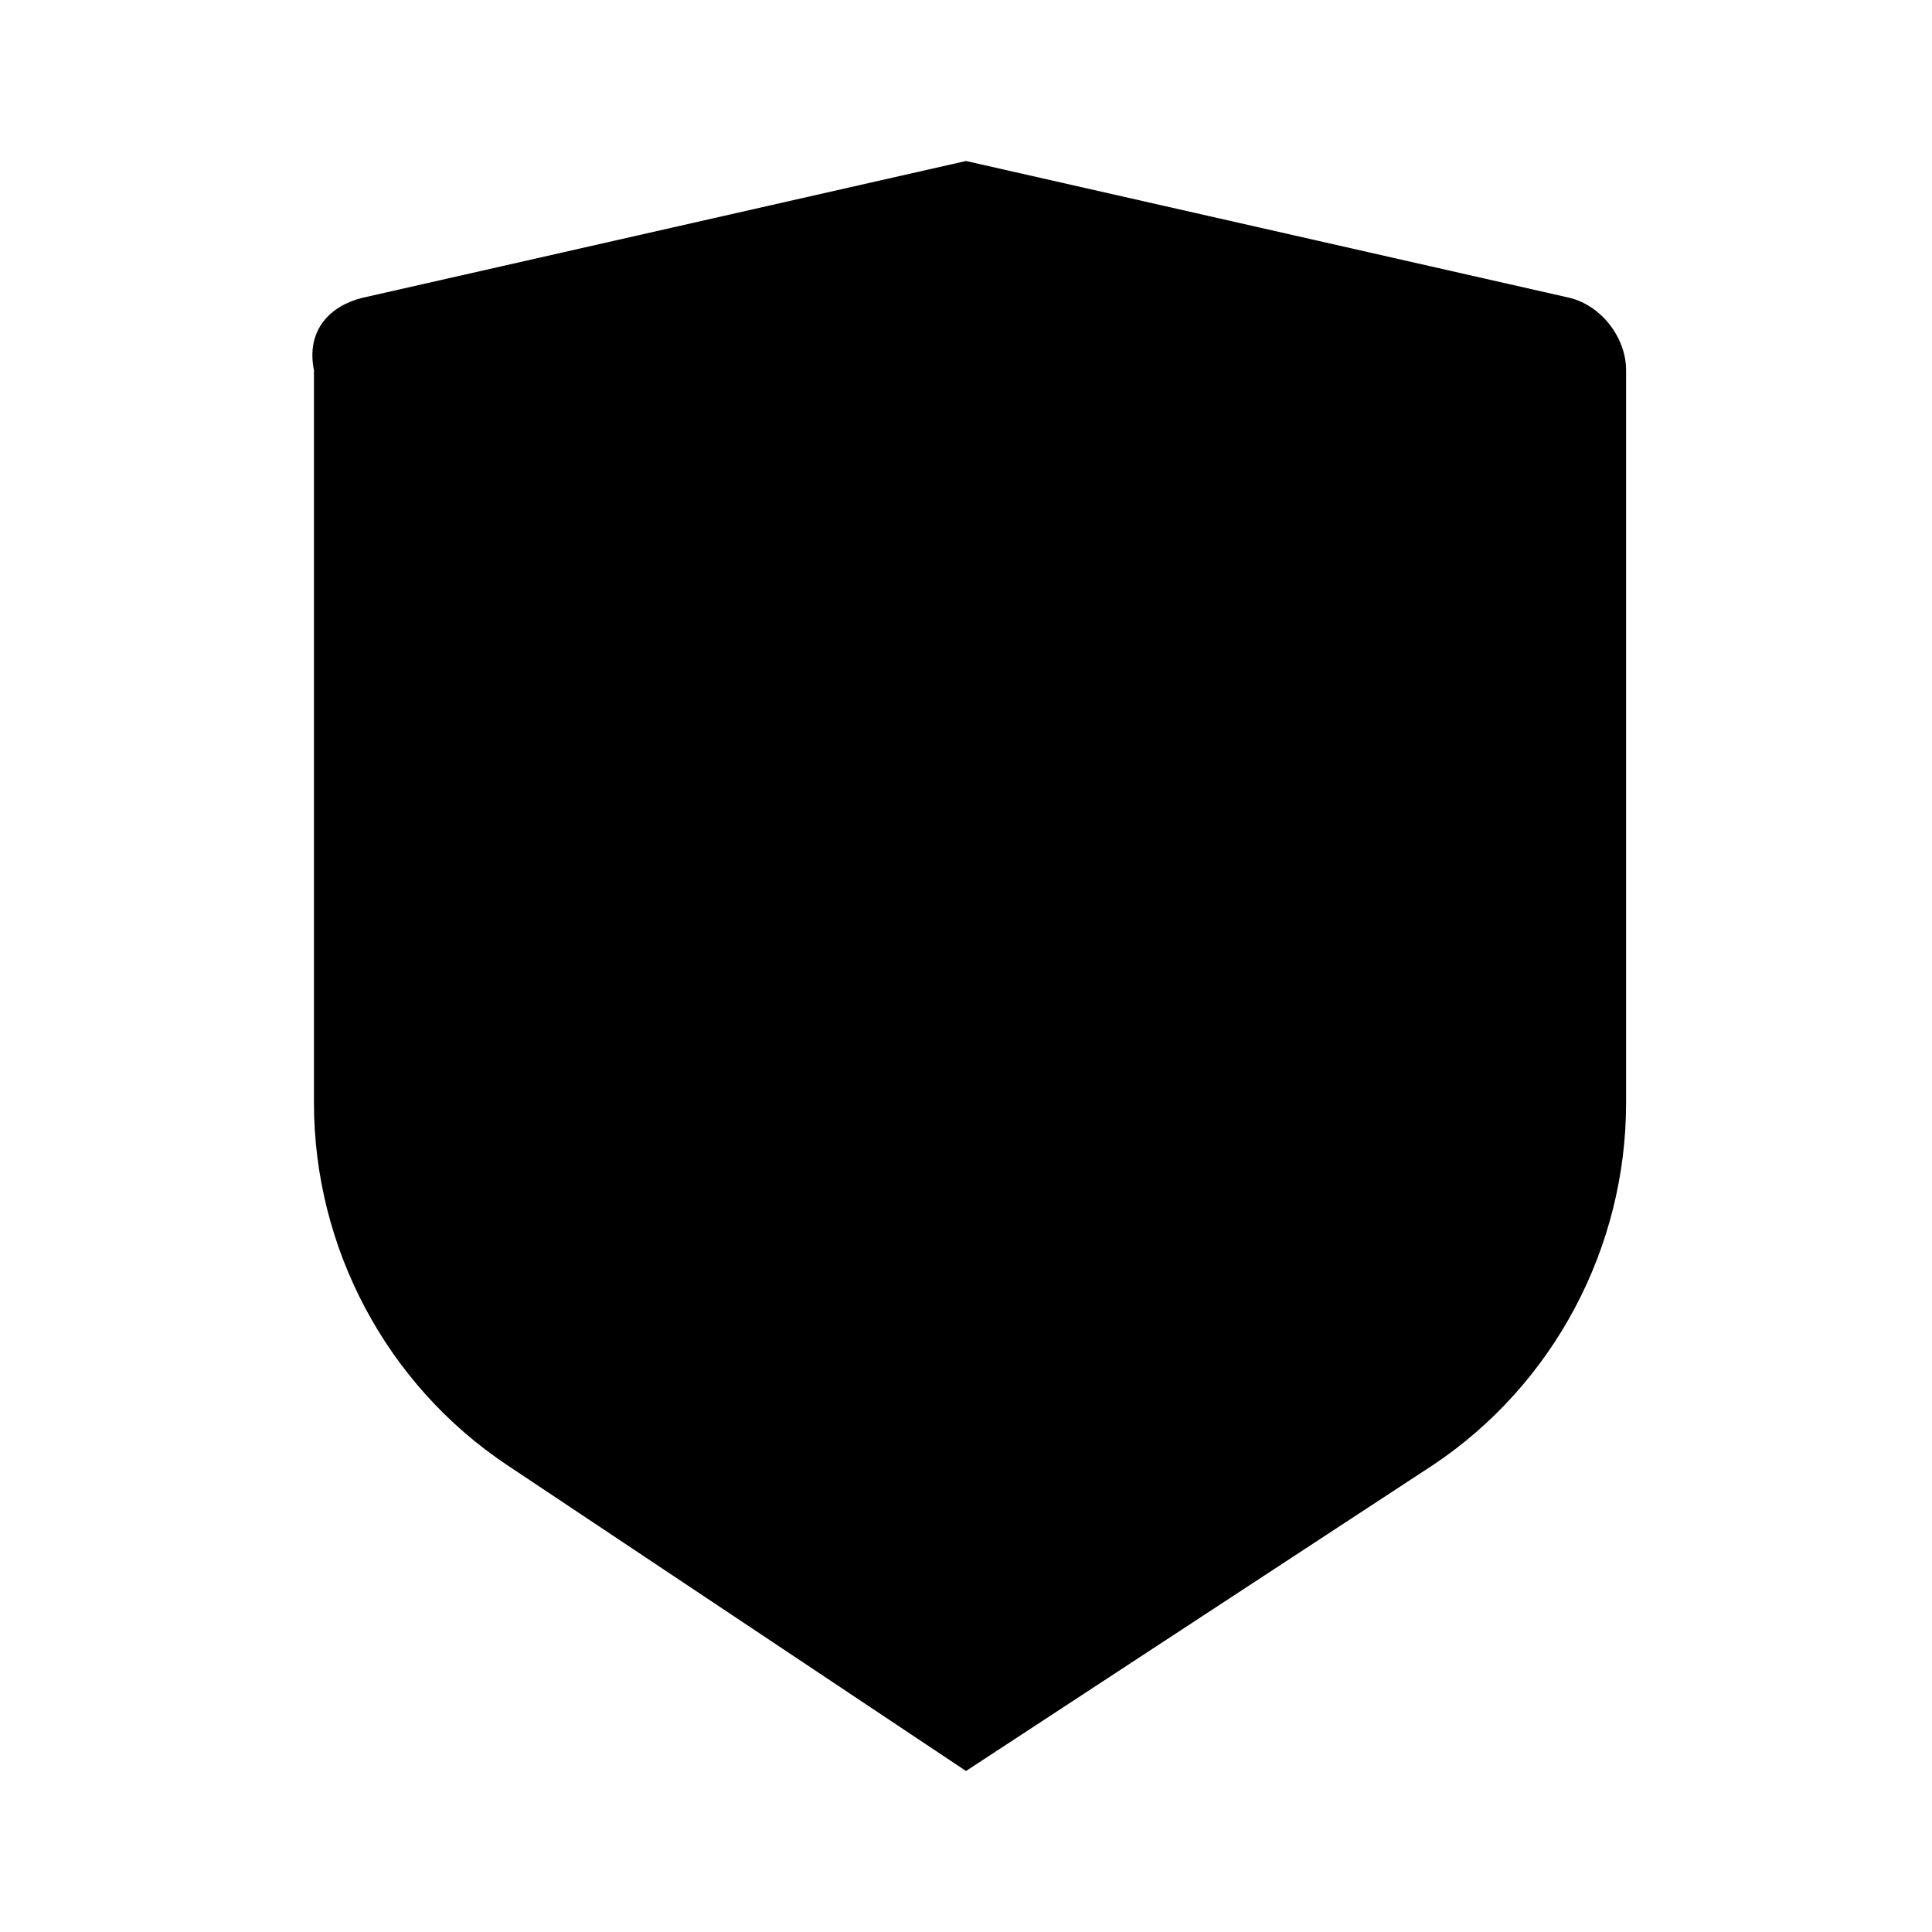 <svg xmlns="http://www.w3.org/2000/svg" viewBox="0 0 480 480" height="480" width="480">
  <path d="M90 74L240 40 390 74C398 76 404 84 404 92V274C404 310 386 344 356 364L240 440 126 364C96 344 78 310 78 274V92C76 82 82 76 90 74Z"/>
</svg>